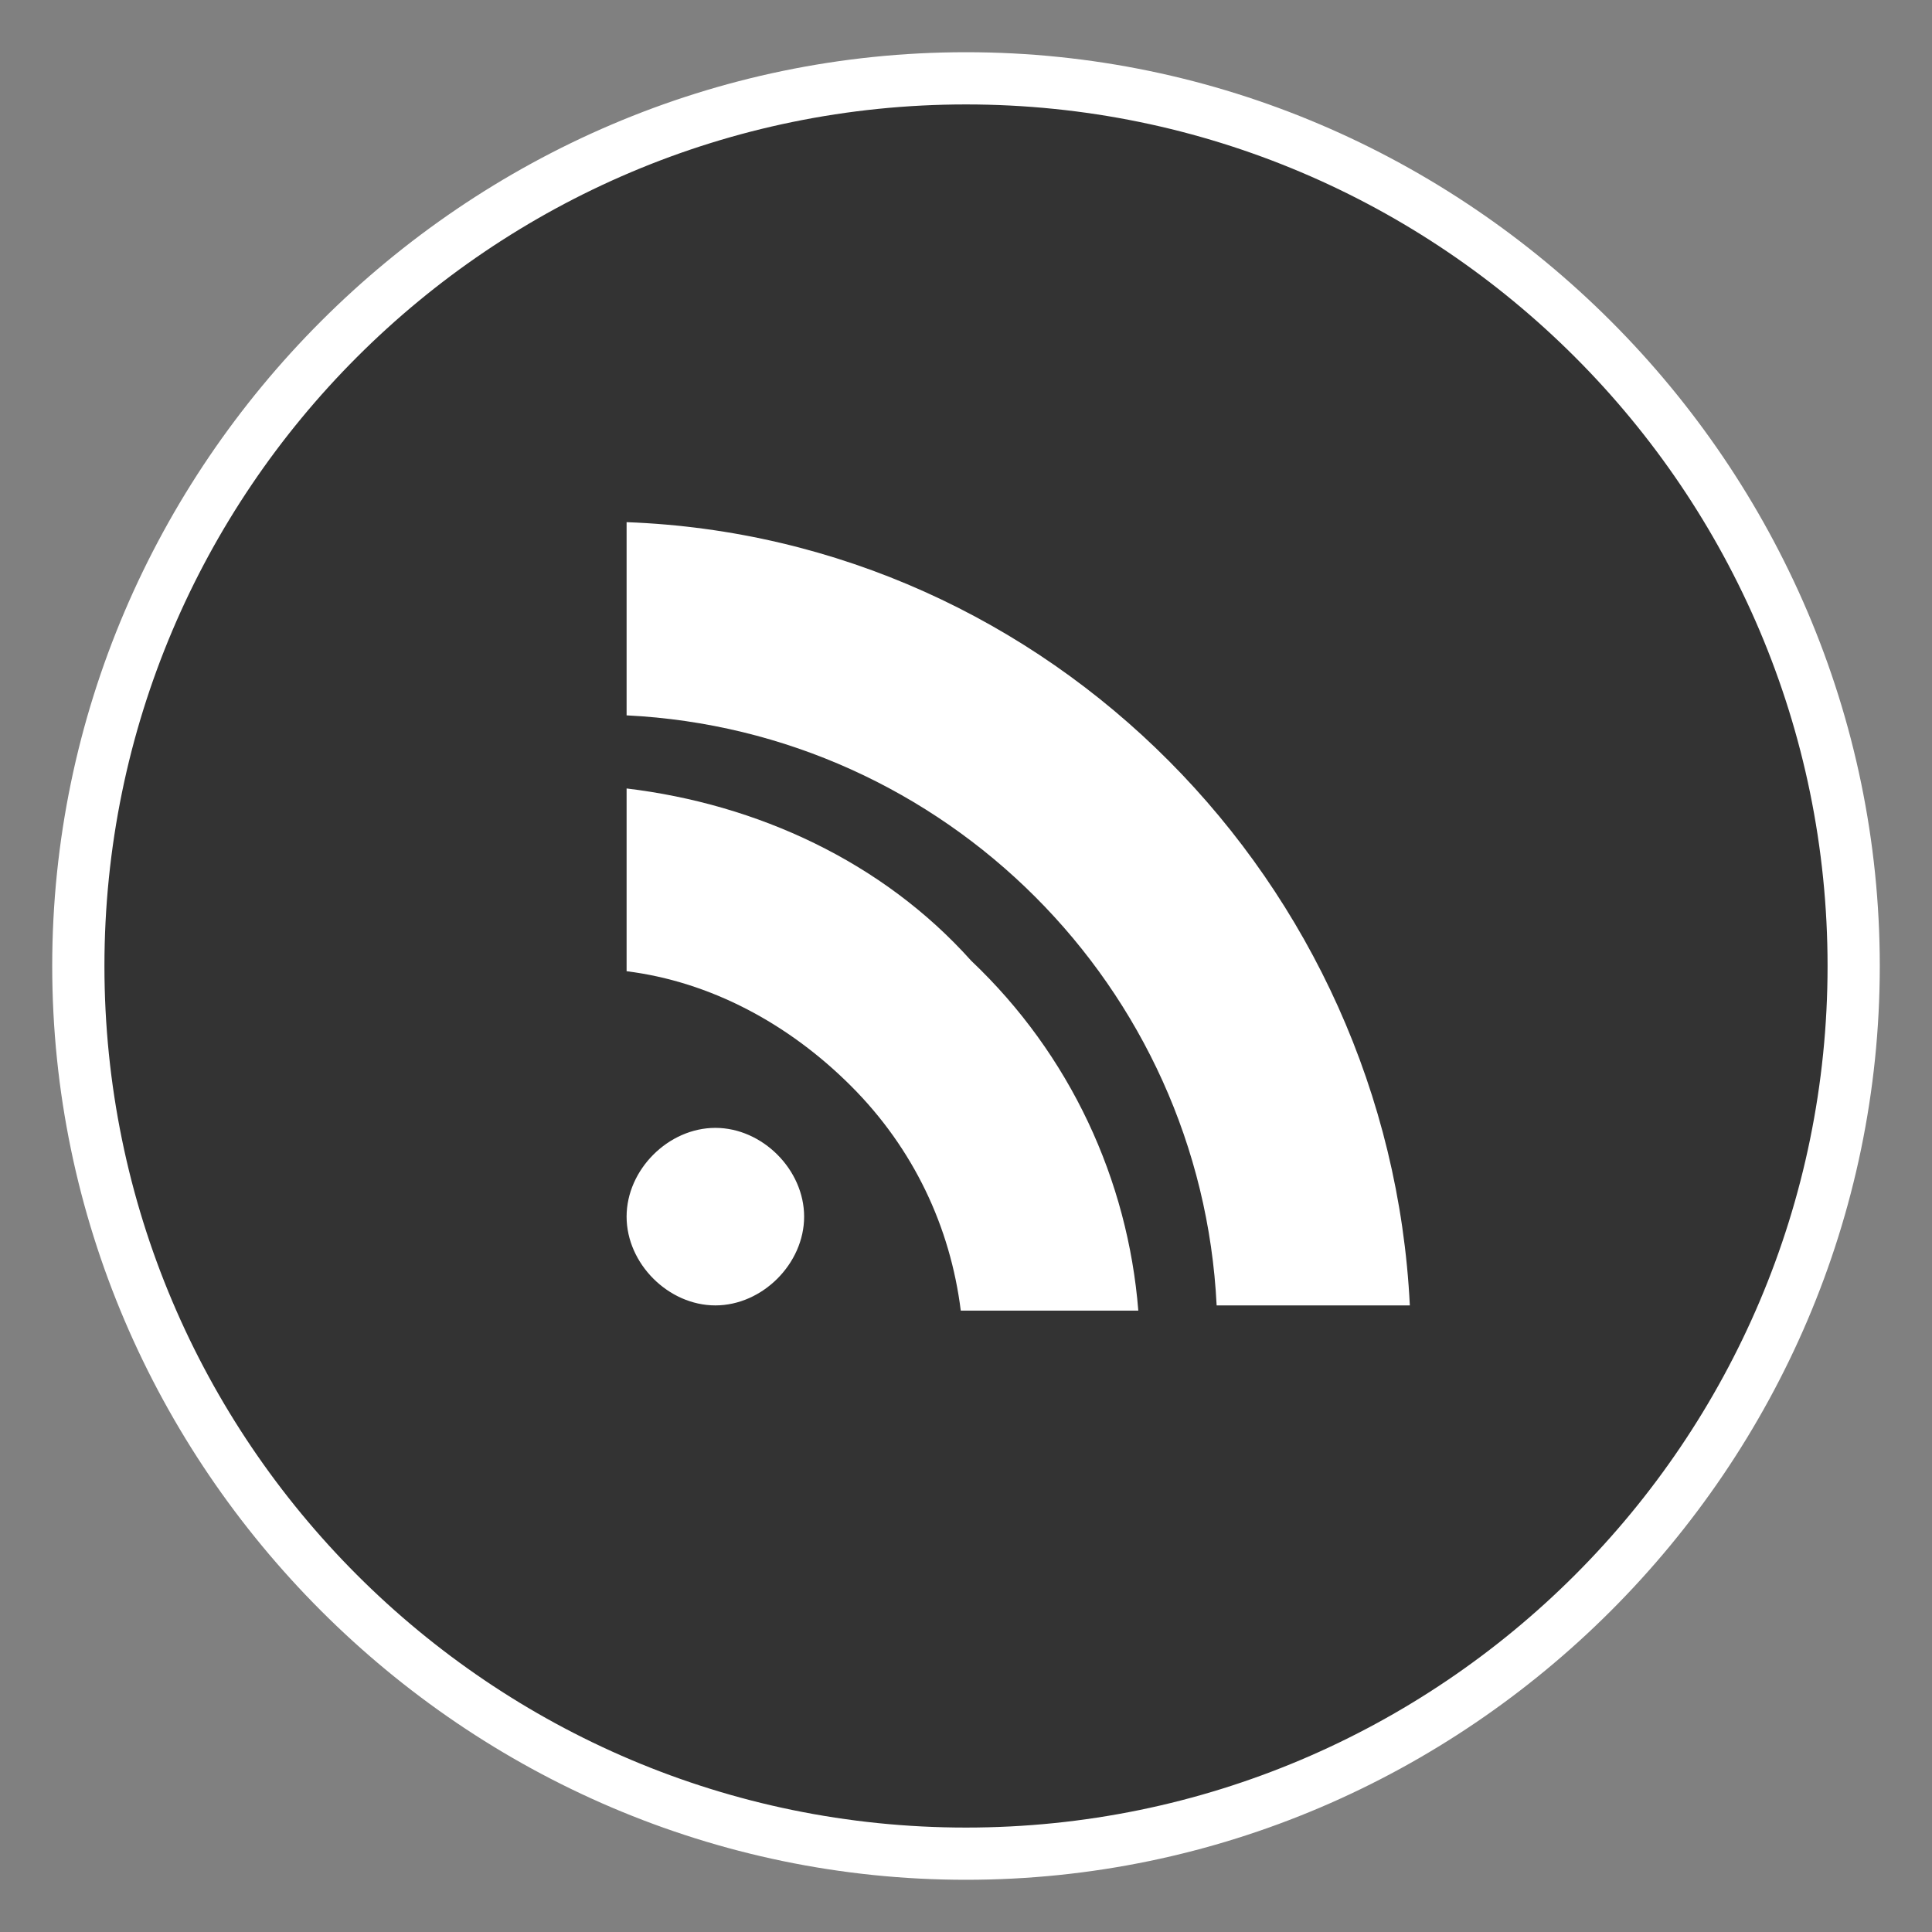 <svg xmlns="http://www.w3.org/2000/svg" width="37" height="37" viewBox="0 0 37 37"><rect x="0" y="0" width="37" height="37" fill="#808080" stroke="none"/><circle opacity=".6" cx="18.5" cy="18.5" r="17.3"/><path fill="#FFF" d="M18.5 36C8.9 36 1 28.1 1 18.5S8.9 1 18.5 1 36 8.9 36 18.5 28.1 36 18.5 36zm0-34C9.4 2 2 9.4 2 18.5S9.4 35 18.5 35 35 27.6 35 18.5 27.6 2 18.5 2z"/><path fill="#FFF" d="M13.7 21.6c-.9 0-1.7.8-1.7 1.7 0 .9.8 1.7 1.7 1.7.9 0 1.7-.8 1.7-1.7 0-.9-.8-1.7-1.7-1.7zM12 15.1v3.5c1.6.2 3.1 1 4.3 2.2 1.2 1.2 1.9 2.7 2.1 4.3h3.4c-.2-2.5-1.3-4.9-3.2-6.7-1.7-1.9-4.1-3-6.6-3.3zm0-5.1v3.7c6.1.3 11 5.2 11.3 11.3H27c-.4-8.1-6.9-14.7-15-15z"/></svg>